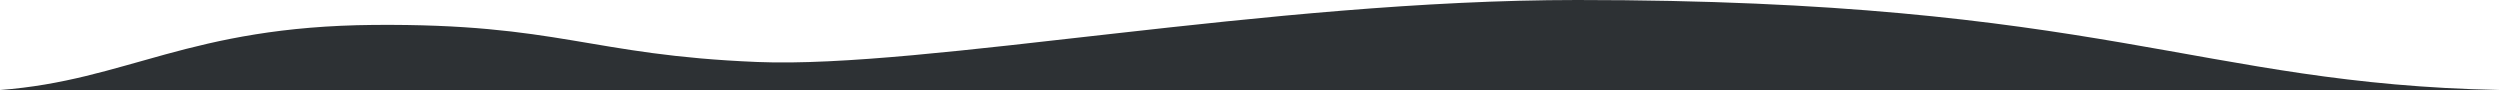 <svg xmlns="http://www.w3.org/2000/svg" width="3000" height="108" viewBox="0 0 3000 108"><path fill="#2d3134" d="M0 108c152.5-11.5 226.7-76.3 448.8-78.1C670.6 28.1 707.4 66.2 909 74.4S1521.5 0 1892.5 0c630.9 0 744.2 100.7 1107.5 108H0z"/></svg>
